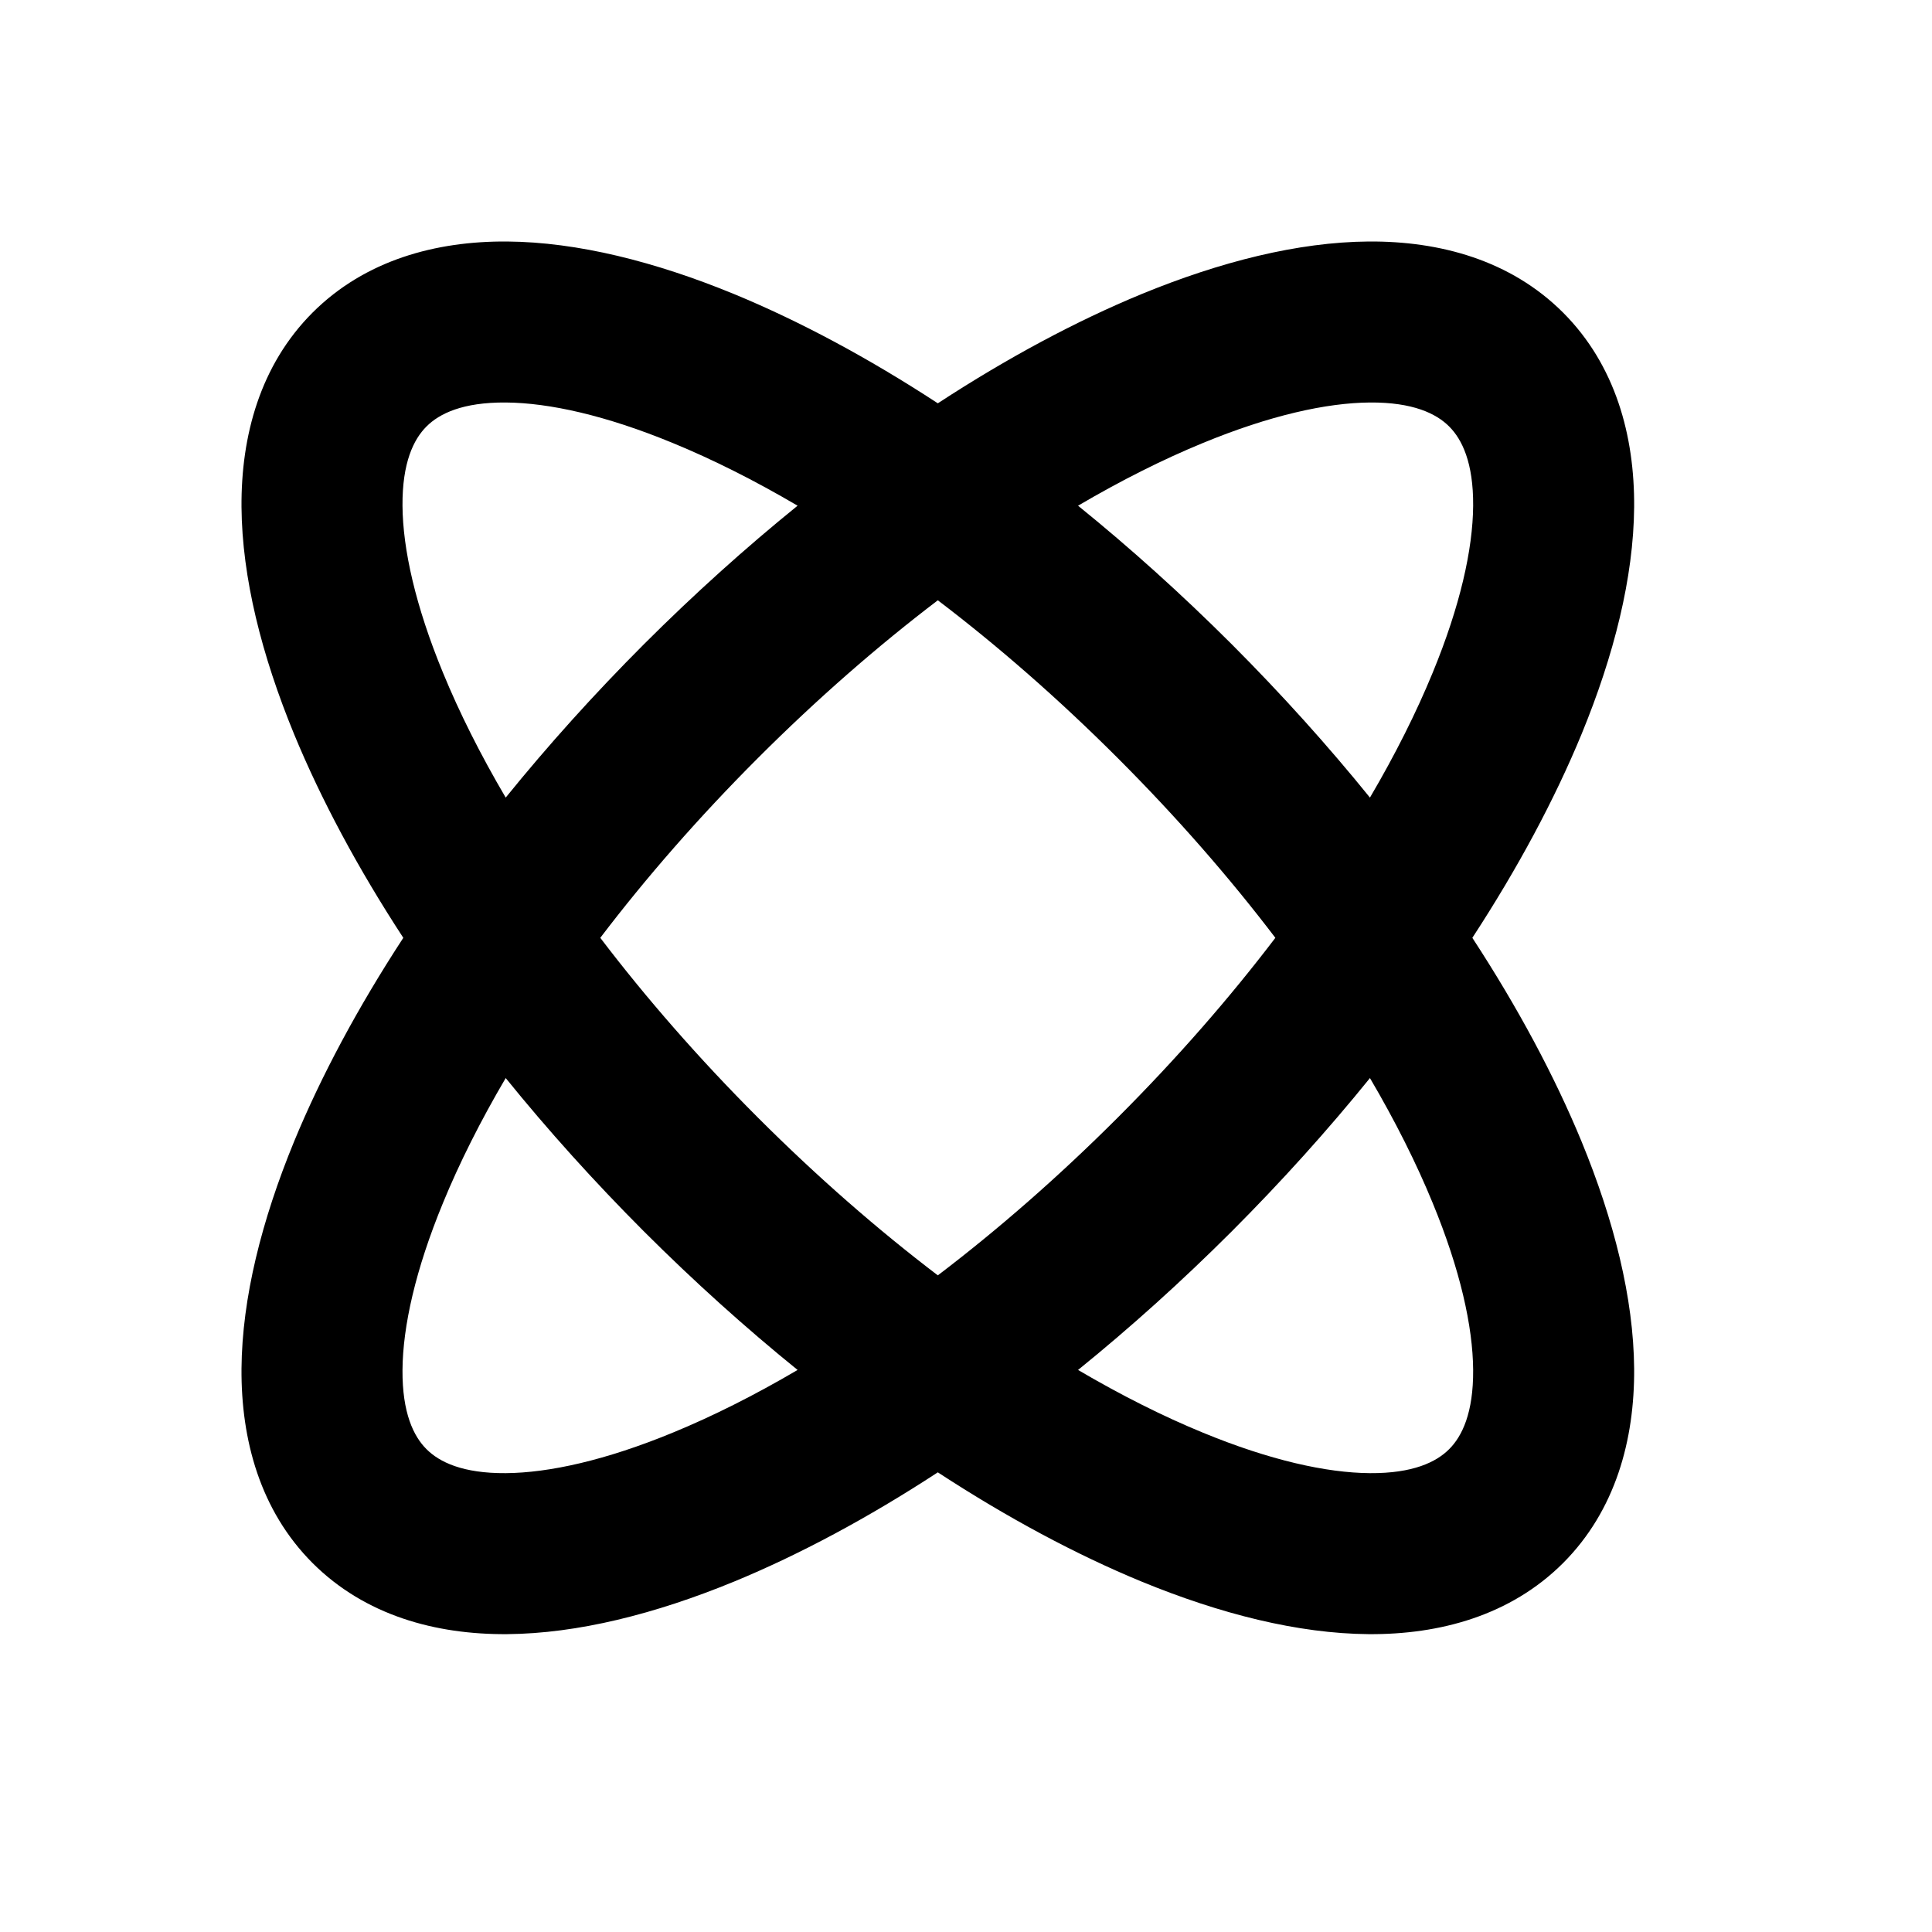 <svg  viewBox="0 0 24 24" fill="none" xmlns="http://www.w3.org/2000/svg">
<path fill-rule="evenodd" clip-rule="evenodd" d="M5.298 18.002C5.138 17.843 4.996 17.552 5 17.017C5.004 16.478 5.16 15.775 5.503 14.943C5.705 14.451 5.966 13.93 6.282 13.392C6.804 14.037 7.379 14.676 8.001 15.299C8.624 15.921 9.263 16.496 9.908 17.018C9.37 17.334 8.849 17.595 8.357 17.797C7.525 18.14 6.822 18.296 6.283 18.3C5.748 18.304 5.457 18.162 5.298 18.002ZM11.65 18.29C10.785 18.855 9.931 19.312 9.119 19.647C8.141 20.049 7.177 20.293 6.298 20.3C5.414 20.306 4.536 20.069 3.883 19.417C3.231 18.764 2.994 17.886 3 17.002C3.007 16.123 3.251 15.159 3.653 14.181C3.988 13.369 4.445 12.515 5.01 11.65C4.445 10.785 3.988 9.931 3.653 9.119C3.251 8.141 3.007 7.177 3 6.298C2.994 5.414 3.231 4.536 3.883 3.883C4.536 3.231 5.414 2.994 6.298 3C7.177 3.007 8.141 3.251 9.119 3.653C9.931 3.988 10.785 4.445 11.65 5.01C12.515 4.445 13.369 3.988 14.181 3.653C15.159 3.251 16.123 3.007 17.002 3C17.886 2.994 18.764 3.231 19.417 3.883C20.069 4.536 20.306 5.414 20.3 6.298C20.293 7.177 20.049 8.141 19.647 9.119C19.312 9.931 18.855 10.785 18.29 11.65C18.855 12.515 19.312 13.369 19.647 14.181C20.049 15.159 20.293 16.123 20.3 17.002C20.306 17.886 20.069 18.764 19.417 19.417C18.764 20.069 17.886 20.306 17.002 20.3C16.123 20.293 15.159 20.049 14.181 19.647C13.369 19.312 12.515 18.855 11.65 18.29ZM17.018 13.392C17.334 13.93 17.595 14.451 17.797 14.943C18.14 15.775 18.296 16.478 18.3 17.017C18.304 17.552 18.162 17.843 18.002 18.002C17.843 18.162 17.552 18.304 17.017 18.3C16.478 18.296 15.775 18.14 14.943 17.797C14.451 17.595 13.93 17.334 13.392 17.018C14.037 16.496 14.676 15.921 15.299 15.299C15.921 14.676 16.496 14.037 17.018 13.392ZM15.843 11.65C15.277 12.394 14.621 13.147 13.884 13.884C13.147 14.621 12.394 15.277 11.65 15.843C10.906 15.277 10.153 14.621 9.416 13.884C8.679 13.147 8.023 12.394 7.457 11.65C8.023 10.906 8.679 10.153 9.416 9.416C10.153 8.679 10.906 8.023 11.65 7.457C12.394 8.023 13.147 8.679 13.884 9.416C14.621 10.153 15.277 10.906 15.843 11.65ZM17.018 9.908C17.334 9.37 17.595 8.849 17.797 8.357C18.14 7.525 18.296 6.822 18.3 6.283C18.304 5.748 18.162 5.457 18.002 5.298C17.843 5.138 17.552 4.996 17.017 5C16.478 5.004 15.775 5.16 14.943 5.503C14.451 5.705 13.93 5.966 13.392 6.282C14.037 6.804 14.676 7.379 15.299 8.001C15.921 8.624 16.496 9.263 17.018 9.908ZM9.908 6.282C9.37 5.966 8.849 5.705 8.357 5.503C7.525 5.16 6.822 5.004 6.283 5C5.748 4.996 5.457 5.138 5.298 5.298C5.138 5.457 4.996 5.748 5 6.283C5.004 6.822 5.16 7.525 5.503 8.357C5.705 8.849 5.966 9.37 6.282 9.908C6.804 9.263 7.379 8.624 8.001 8.001C8.624 7.379 9.263 6.804 9.908 6.282Z" fill="black"/>
</svg>
